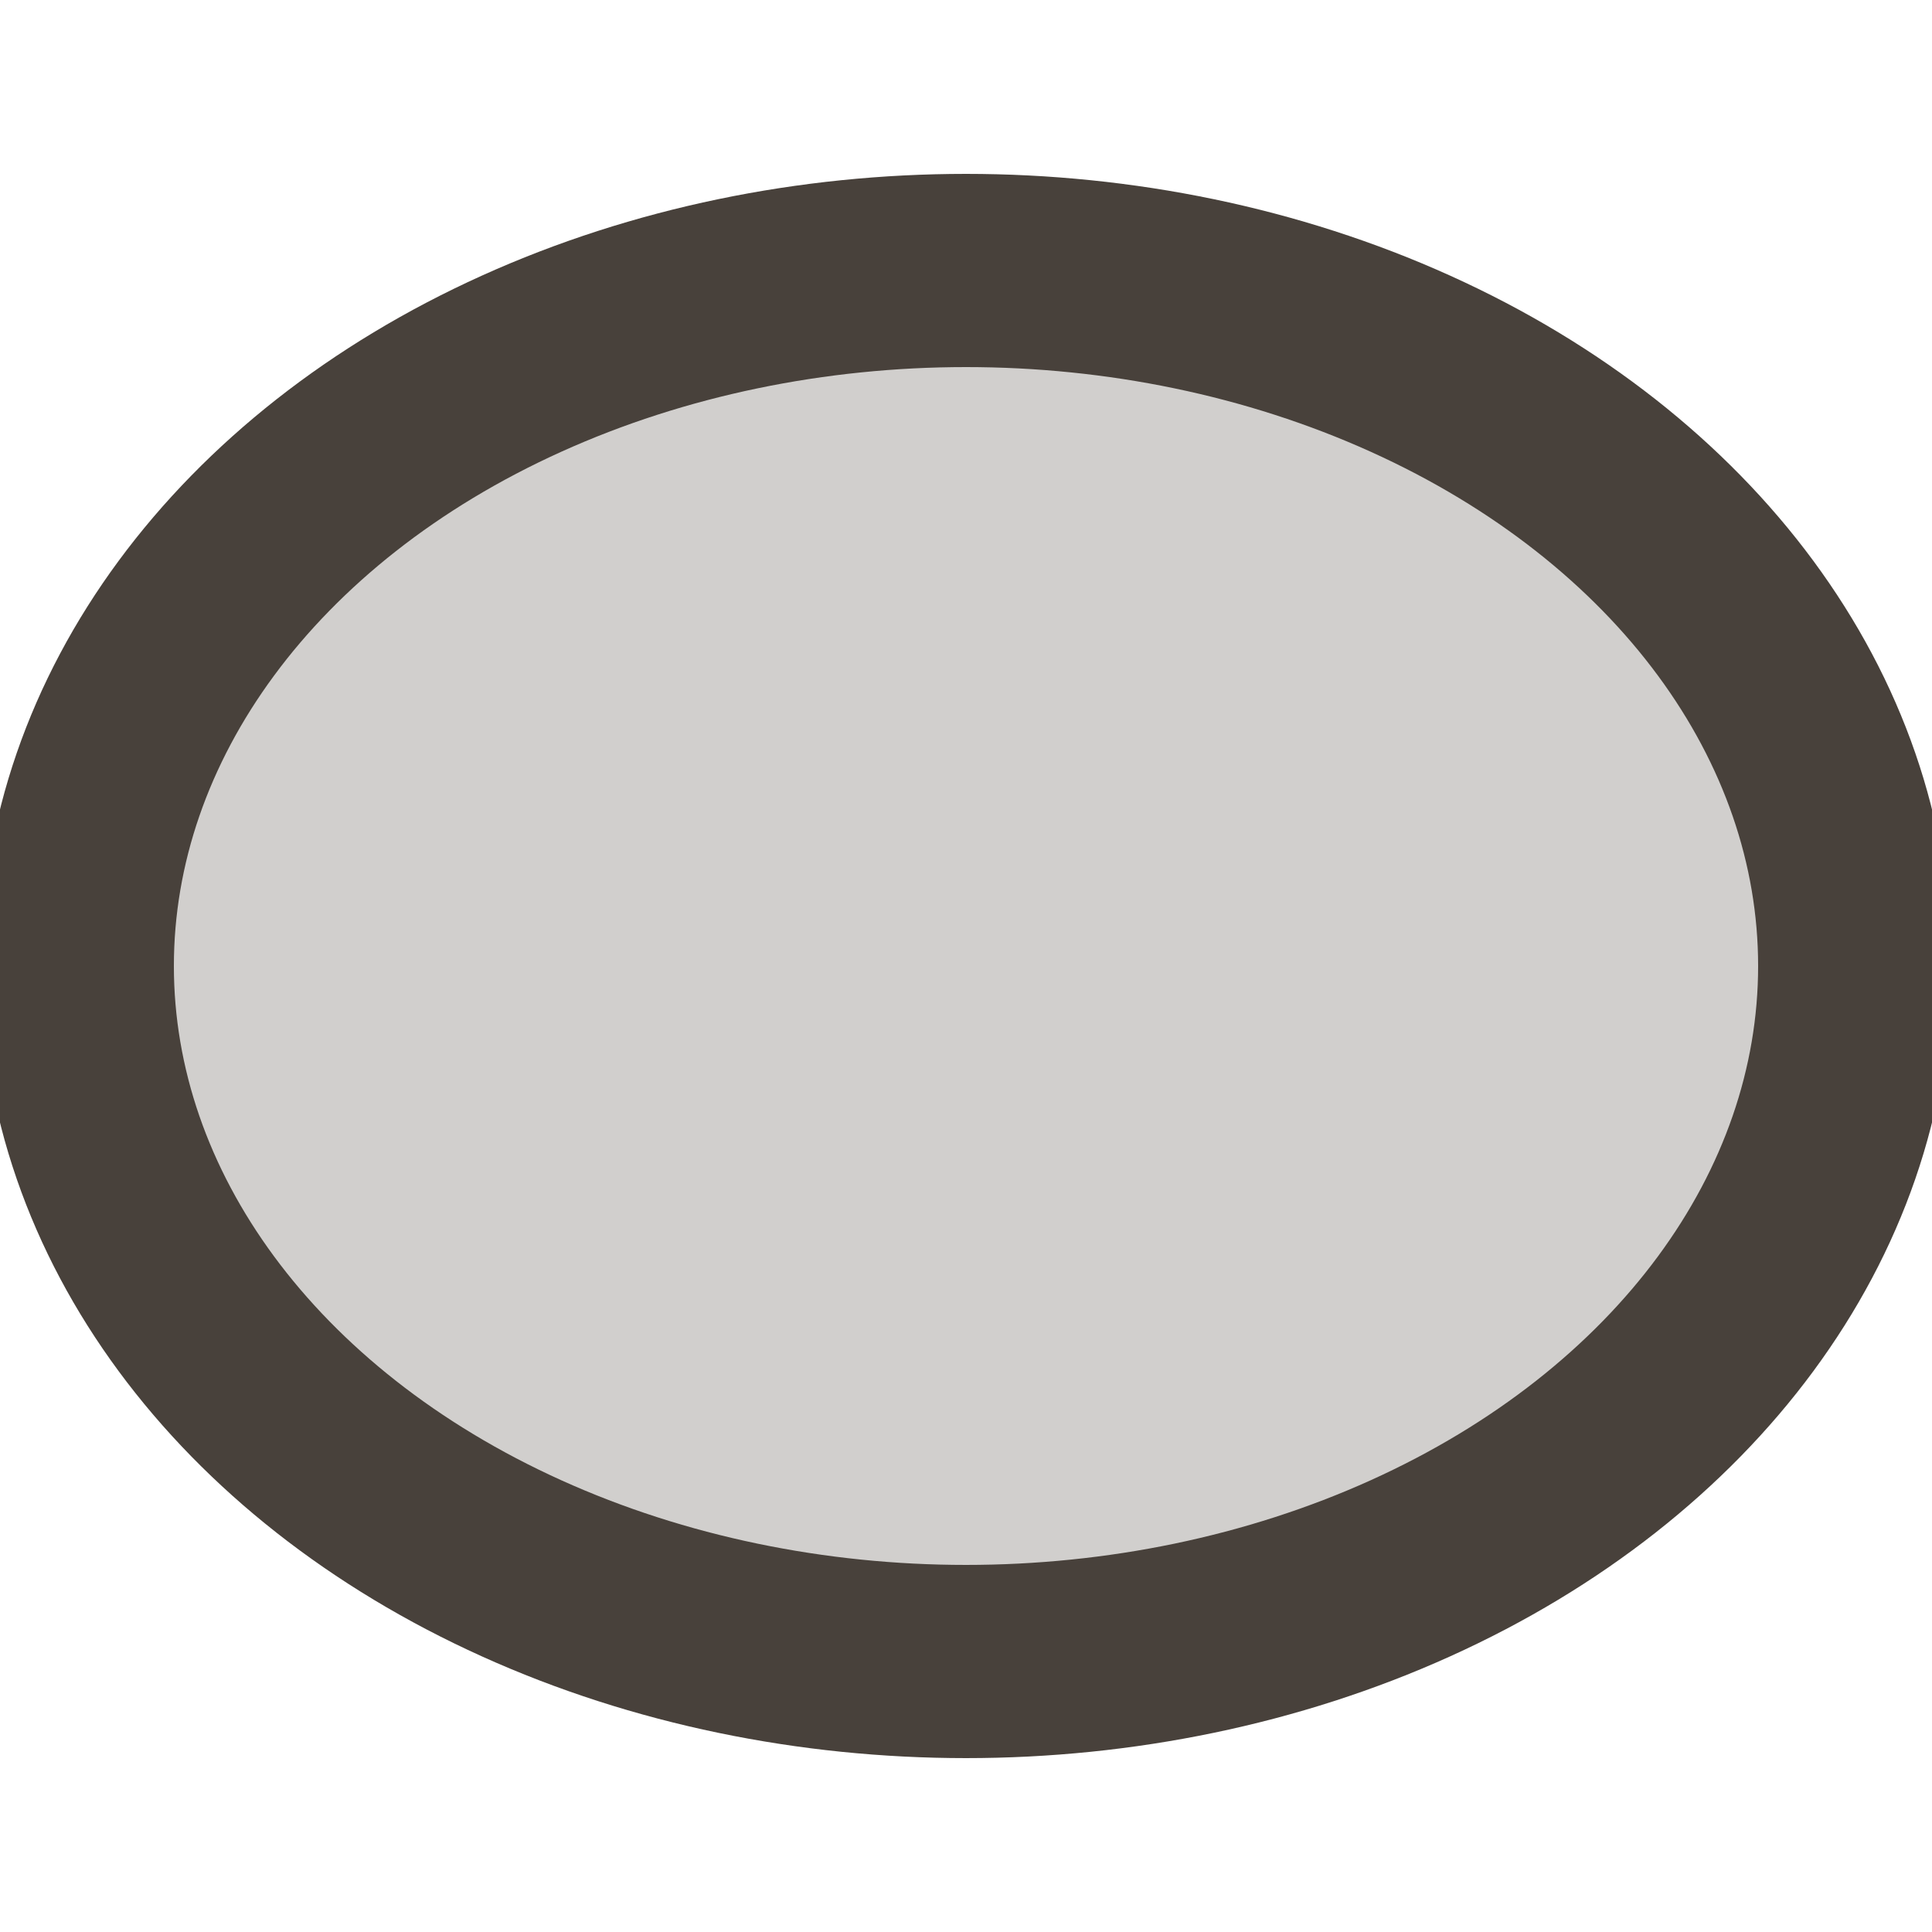 <svg version="1.1" xmlns="http://www.w3.org/2000/svg" xmlns:xlink="http://www.w3.org/1999/xlink" x="0px" y="0px" viewBox="0 0 100 100">
	<ellipse cx="50" cy="50" rx="46" ry="36" fill="#48413B" fill-opacity="0.25" stroke-width="10" stroke="#48413B" />
</svg>

